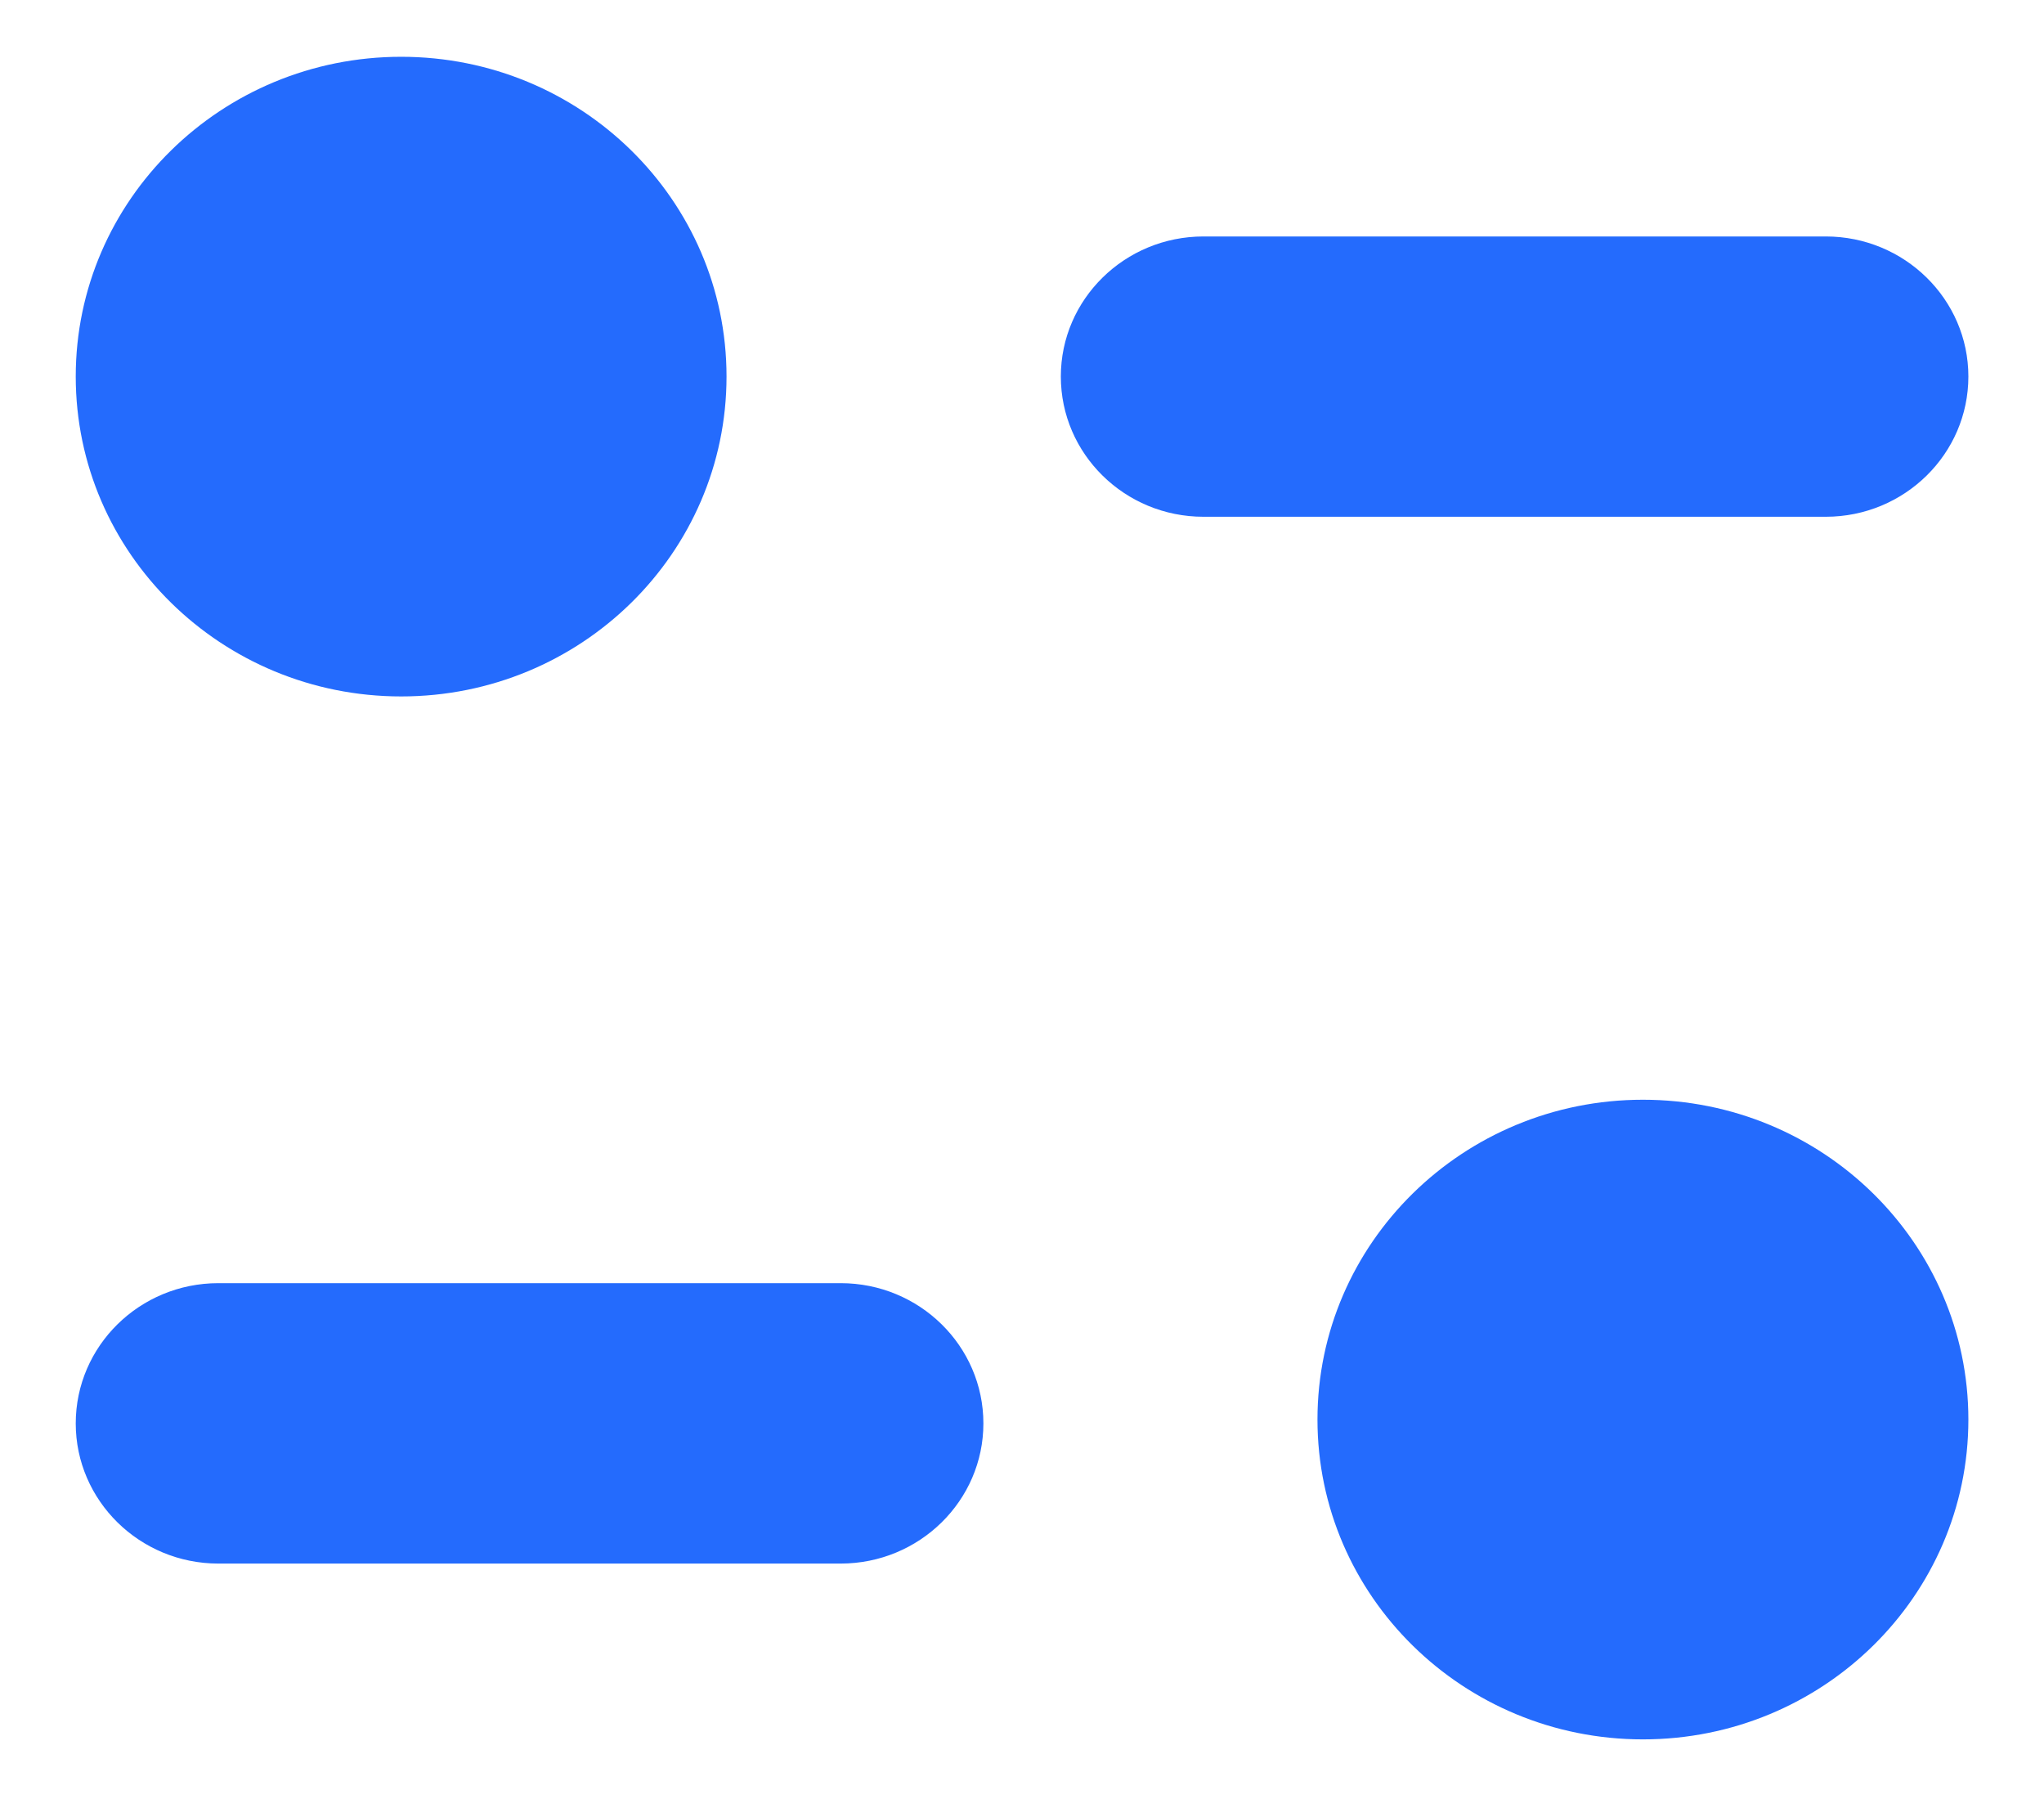 <svg width="18" height="16" viewBox="0 0 18 16" fill="none" xmlns="http://www.w3.org/2000/svg">
<path fill-rule="evenodd" clip-rule="evenodd" d="M6.398 3.315C6.398 4.871 5.116 6.132 3.533 6.132C1.95 6.132 0.667 4.871 0.667 3.315C0.667 1.761 1.95 0.5 3.533 0.5C5.116 0.5 6.398 1.761 6.398 3.315ZM16.078 2.082C16.771 2.082 17.334 2.635 17.334 3.315C17.334 3.997 16.771 4.55 16.078 4.55H10.598C9.905 4.55 9.342 3.997 9.342 3.315C9.342 2.635 9.905 2.082 10.598 2.082H16.078ZM1.923 11.298H7.403C8.097 11.298 8.66 11.851 8.66 12.533C8.66 13.213 8.097 13.767 7.403 13.767H1.923C1.23 13.767 0.667 13.213 0.667 12.533C0.667 11.851 1.23 11.298 1.923 11.298ZM14.468 15.315C16.051 15.315 17.334 14.054 17.334 12.499C17.334 10.944 16.051 9.683 14.468 9.683C12.886 9.683 11.602 10.944 11.602 12.499C11.602 14.054 12.886 15.315 14.468 15.315Z" fill="#246BFD"/>
</svg>
